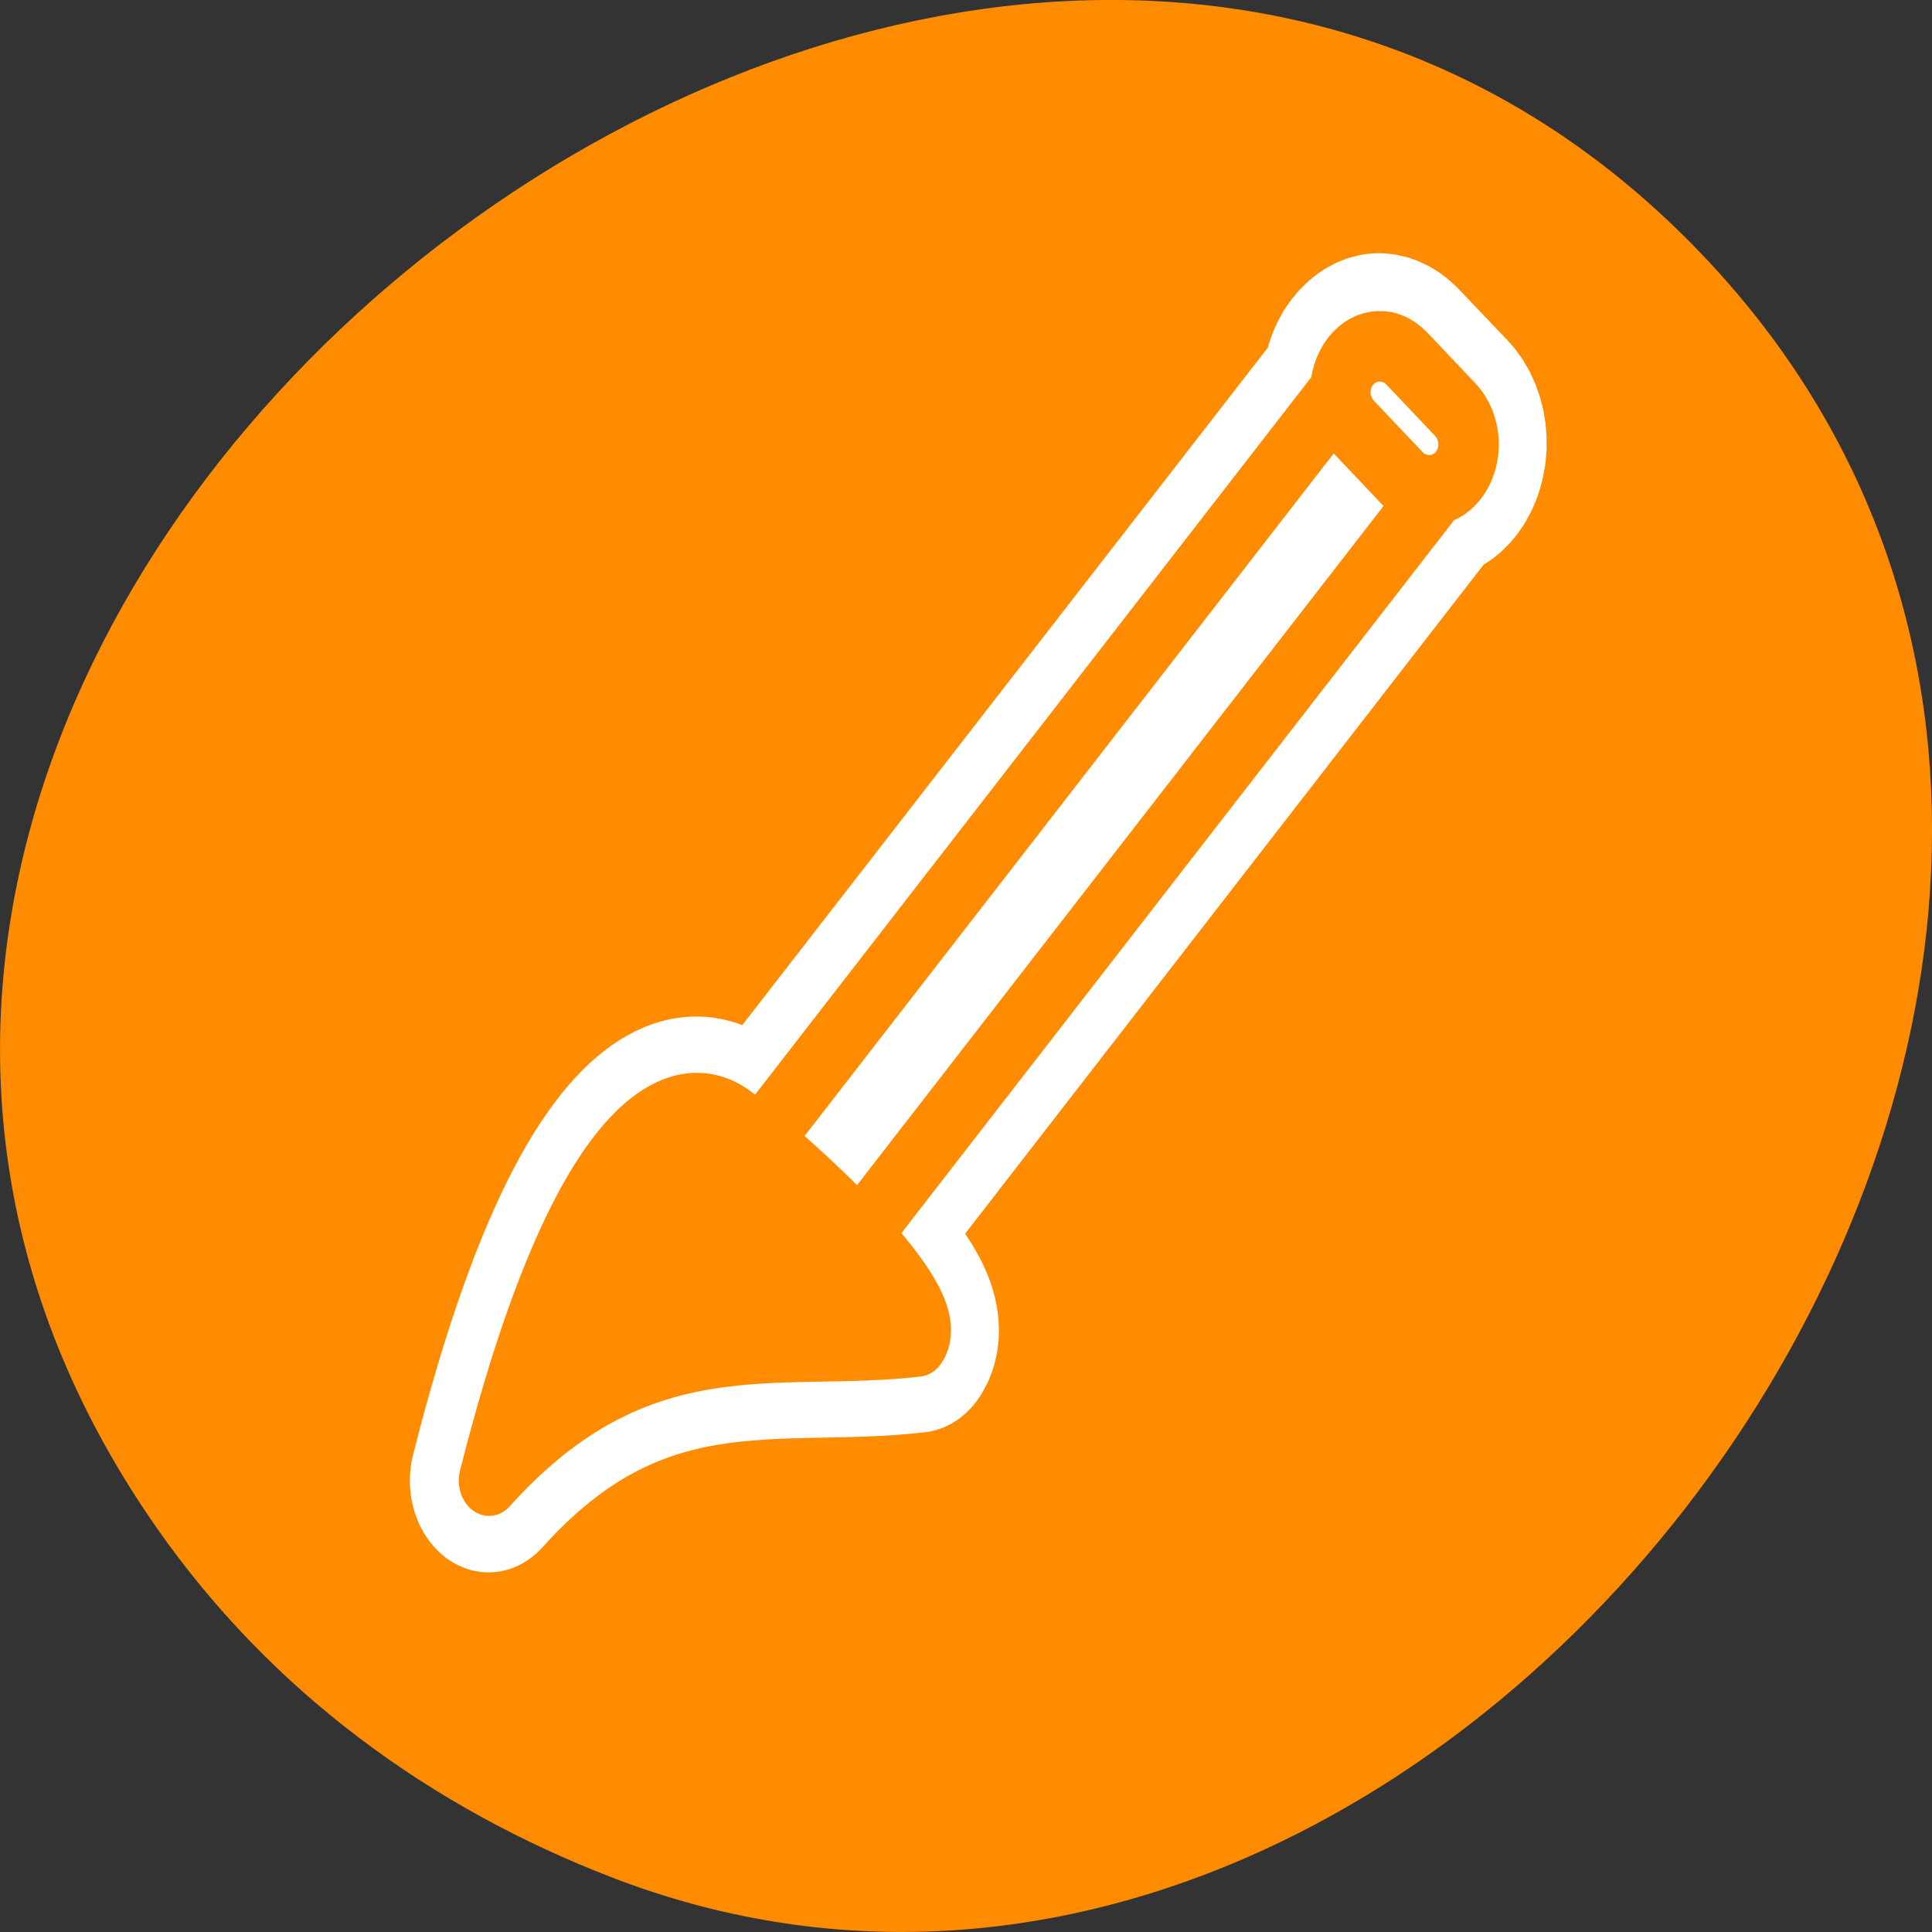 <svg xmlns="http://www.w3.org/2000/svg" viewBox="0 0 256 256"><rect x="0" y="0" width="256" height="256" fill="#333333" stroke="none"/><path d="m 20.781 202.47 c -83.29 -119.08 104.26 -268.19 202.26 -171.28 c 92.42 91.39 -27.07 261.92 -141.96 217.58 -24.03 -9.275 -45.09 -24.542 -60.3 -46.3 z" style="fill:#ff8c00;color:#000"/><g transform="matrix(2.564 0 0 2.991 52.704 31.22)" style="stroke-linejoin:round"><path d="m 50.625 4.844 c -0.526 0.023 -1.026 0.267 -1.406 0.688 -0.66 0.73 -0.593 1.757 -0.031 2.531 l -0.844 -0.781 l -29.75 32.875 c -0.216 -0.146 -0.721 -0.562 -0.875 -0.656 0 0 -6.54 -6.321 -13.03 15.656 7.828 -7.464 14.924 -5.451 22.16 -6.188 0.691 -0.849 -0.982 -2.765 -3.063 -4.688 l 29.438 -32.563 l -1 -0.906 c 0.833 0.516 1.889 0.494 2.563 -0.25 c 0.76 -0.84 0.696 -2.136 -0.156 -2.906 l -2.5 -2.25 c -0.426 -0.385 -0.974 -0.585 -1.5 -0.563 z" style="fill:none;stroke:#fff;stroke-linecap:round;stroke-width:8.125"/><g transform="matrix(1.008 0 0 1.008 -0.413 -0.514)" style="stroke:#ff8c00;fill-rule:evenodd"><g transform="matrix(-1.526 -1.38 1.38 -1.526 87.48 172.19)" style="fill:#fff;stroke-width:1.507"><path d="m 64.51 23.617 h 3.181 v 22.903 h -3.181 z" style="stroke-linecap:round"/><path d="m 65.32 46.45 c -0.554 0 -1 0.44 -1 0.986 0 0.546 0.446 0.986 1 0.986 h 1.626 c 0.554 0 1 -0.44 1 -0.986 0 -0.546 -0.446 -0.986 -1 -0.986 h -1.626 z"/></g><path d="m 13.14 38.946 c 2.275 0.873 11.683 5.633 10.603 7.613 -6.924 2.028 -14.212 1.321 -20.5 10.02 2.356 -22.623 9.897 -17.635 9.897 -17.635 z" transform="matrix(0.983 0.182 -0.182 0.983 12.198 -0.98)" style="fill:#ff8c00;stroke-linecap:round;stroke-width:3.102"/></g></g></svg>